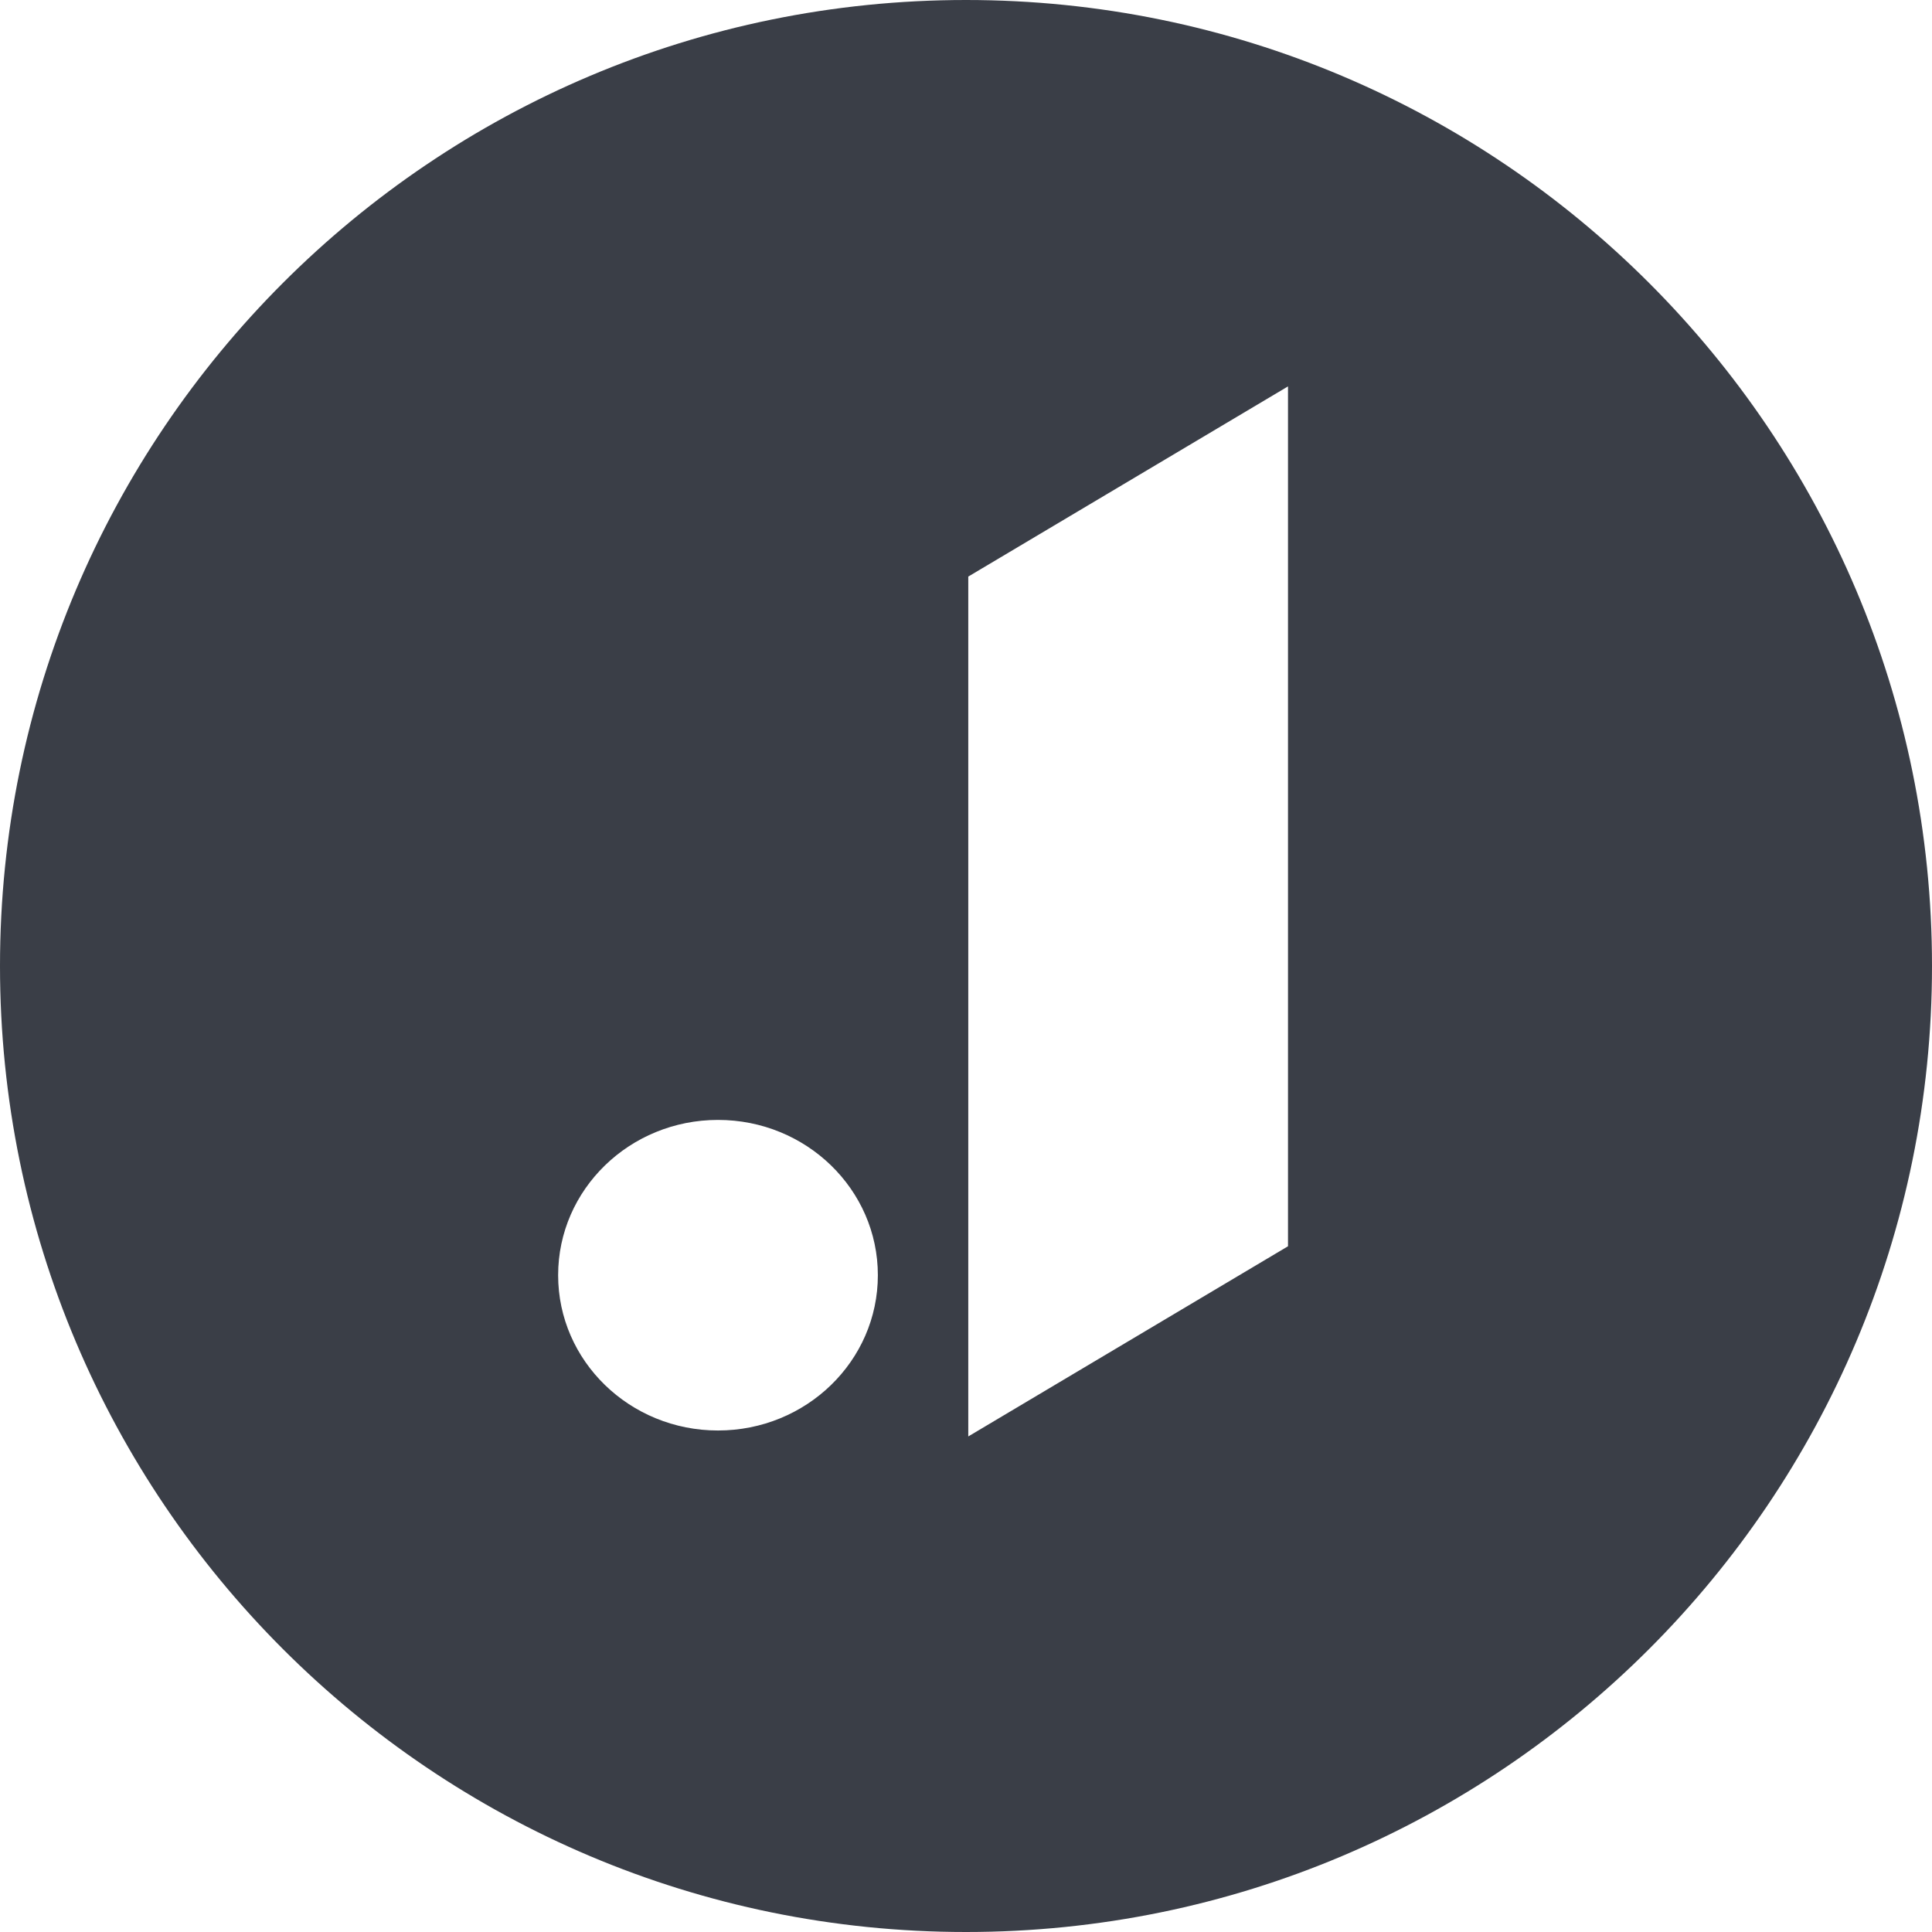 <?xml version="1.0" encoding="UTF-8" standalone="no"?>
<svg width="90px" height="90px" viewBox="0 0 90 90" version="1.1" xmlns="http://www.w3.org/2000/svg" xmlns:xlink="http://www.w3.org/1999/xlink" xmlns:sketch="http://www.bohemiancoding.com/sketch/ns">
    <!-- Generator: Sketch 3.3.3 (12072) - http://www.bohemiancoding.com/sketch -->
    <title>Oval 2 Copy 4</title>
    <desc>Created with Sketch.</desc>
    <defs></defs>
    <g id="Page-1" stroke="none" stroke-width="1" fill="none" fill-rule="evenodd" sketch:type="MSPage">
        <path d="M45,90 C69.853,90 90,69.853 90,45 C90,20.147 69.853,0 45,0 C20.147,0 0,20.147 0,45 C0,69.853 20.147,90 45,90 Z M45.106,26.859 L60,18 L60,58.056 L45.106,66.915 L45.106,26.859 Z M33.447,66.638 C37.56,66.638 40.894,63.4 40.894,59.404 C40.894,55.409 37.56,52.17 33.447,52.17 C29.334,52.17 26,55.409 26,59.404 C26,63.4 29.334,66.638 33.447,66.638 Z" id="Oval-2-Copy-4" fill="#3A3E47" sketch:type="MSShapeGroup"></path>
    </g>
</svg>